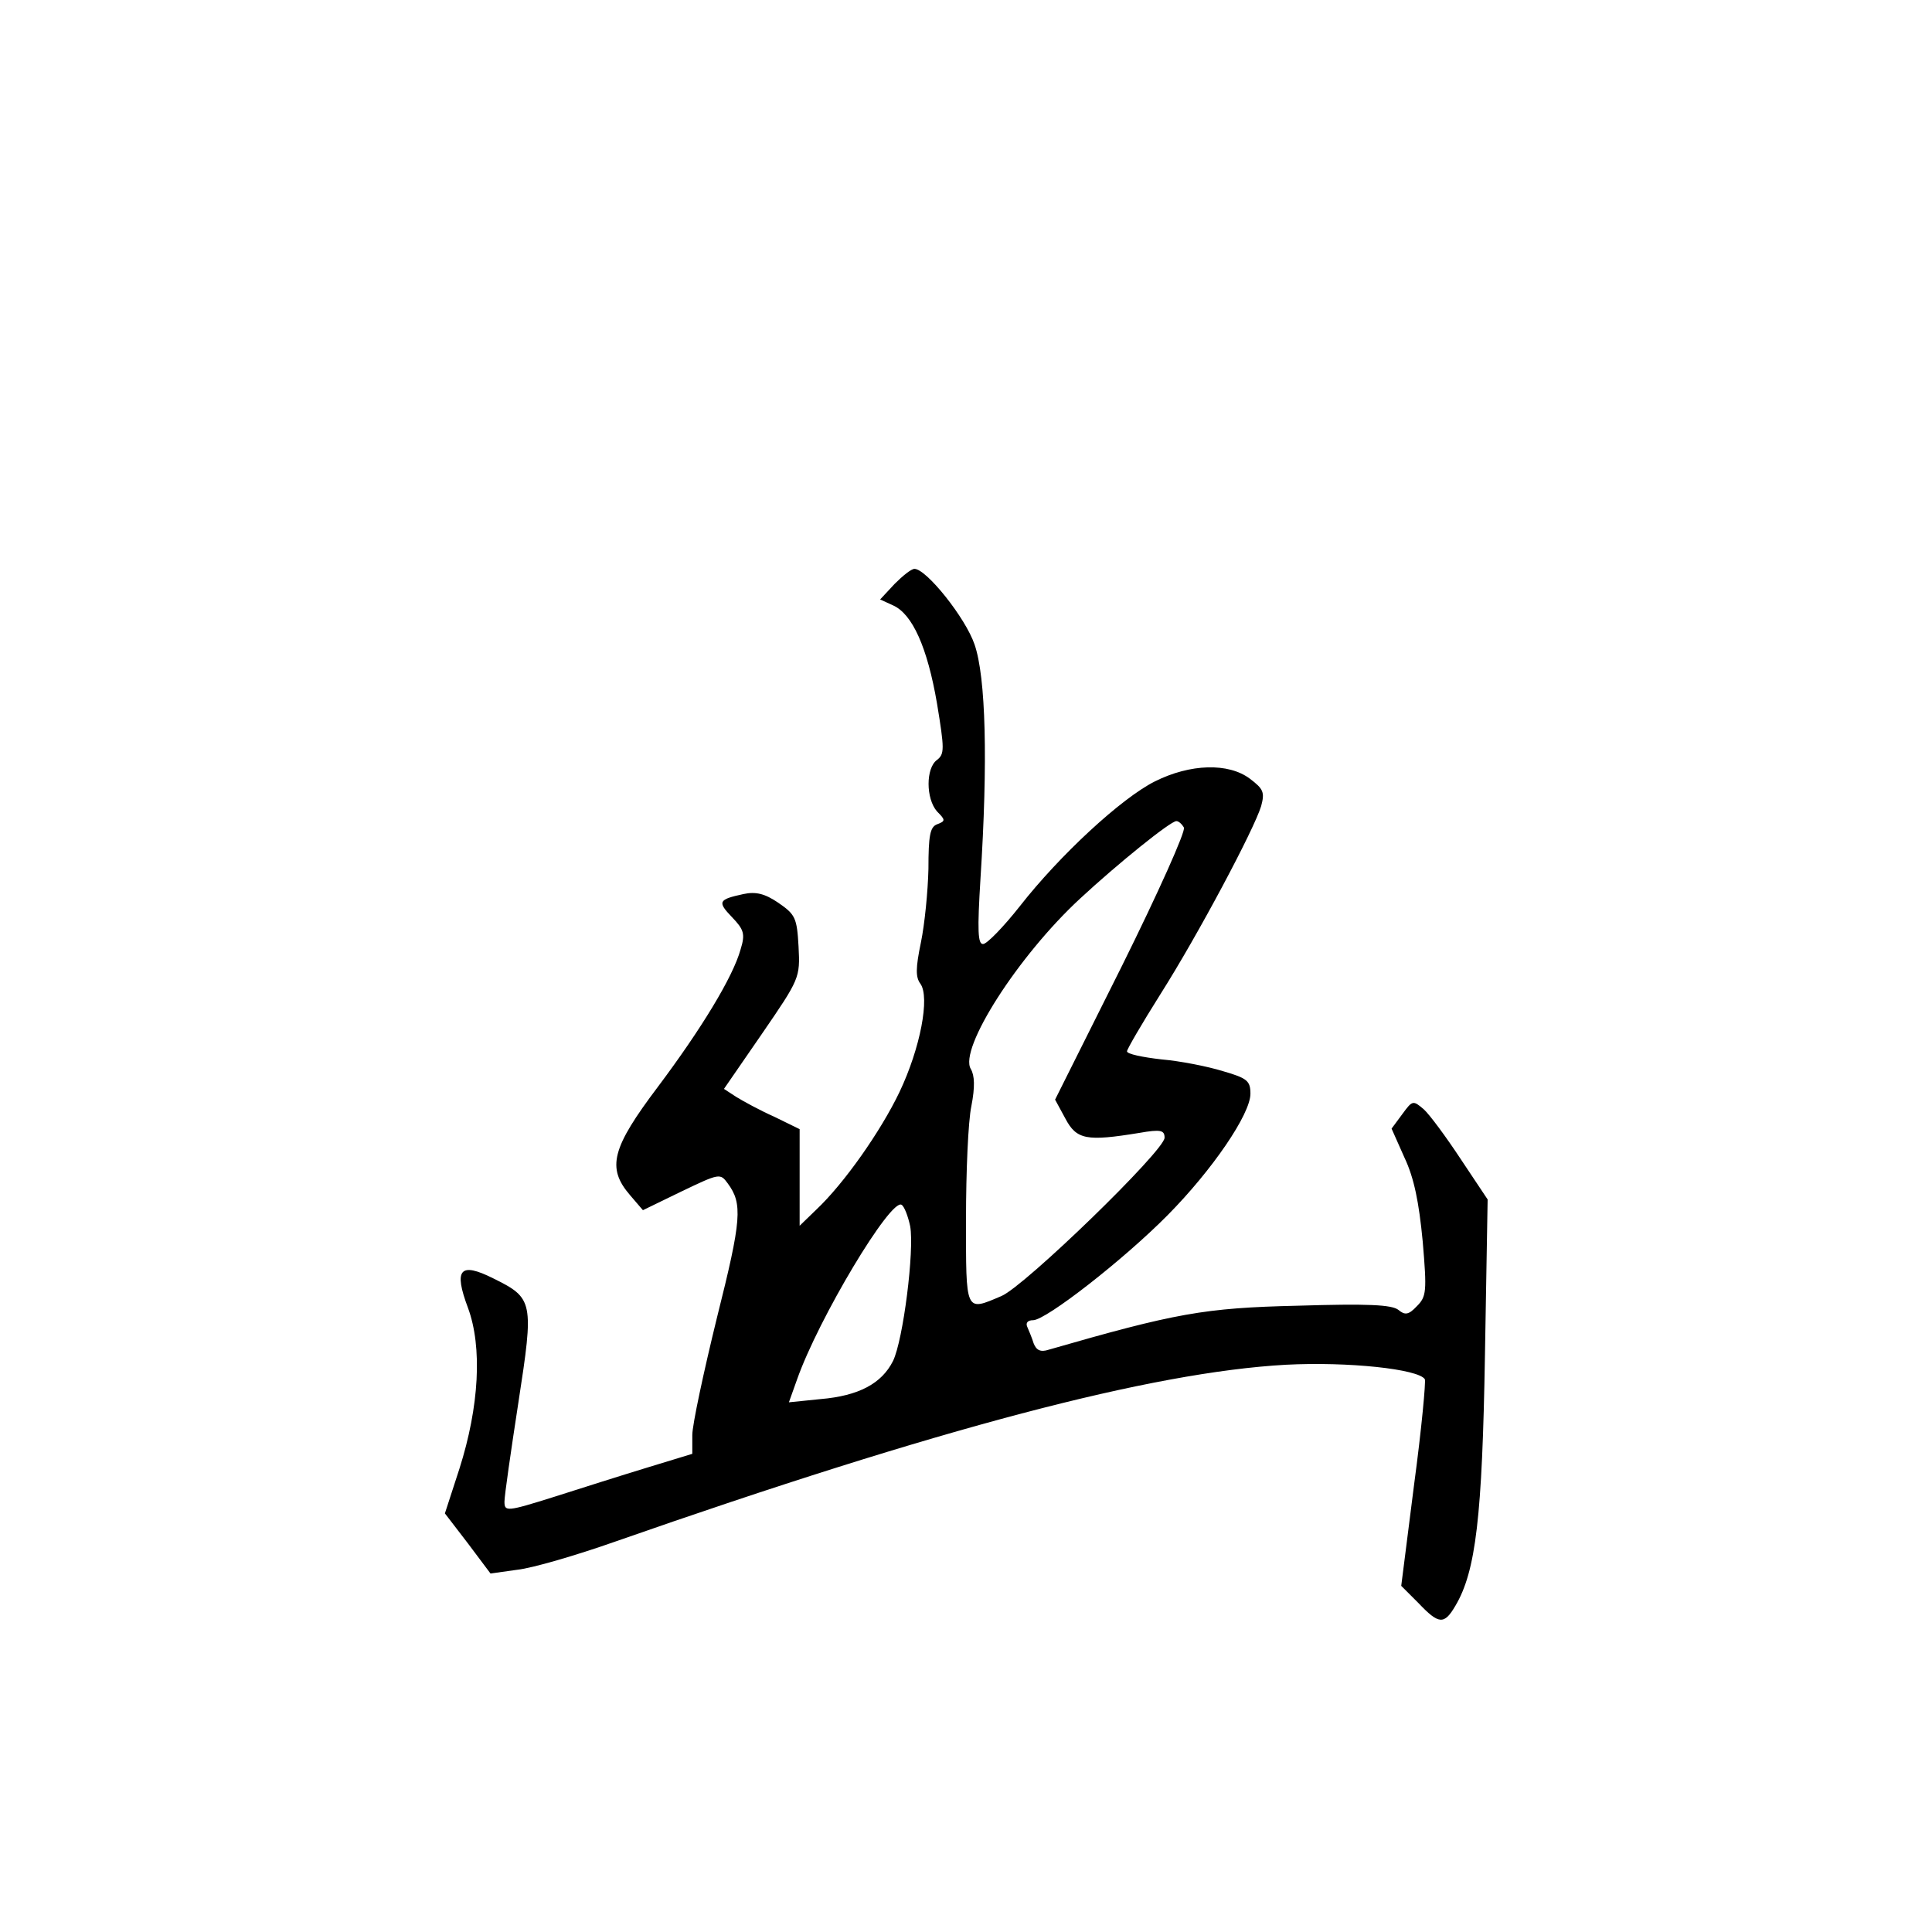 <?xml version="1.0" standalone="no"?>
<!DOCTYPE svg PUBLIC "-//W3C//DTD SVG 20010904//EN"
 "http://www.w3.org/TR/2001/REC-SVG-20010904/DTD/svg10.dtd">
<svg version="1.0" xmlns="http://www.w3.org/2000/svg"
 width="360pt" height="360pt" viewBox="0 0 360 360"
 preserveAspectRatio="xMidYMid meet">
<g transform="translate(0,360) scale(0.1,-0.1)"
fill="#000000" stroke="none">
<path d="M1667 2512 l-27 -29 24 -11 c36 -16 64 -78 82 -183 14 -85 14 -94 0
-105 -21 -15 -21 -72 0 -96 16 -16 16 -18 0 -24 -13 -5 -16 -21 -16 -83 -1
-42 -7 -103 -14 -137 -10 -48 -10 -65 -1 -77 18 -25 0 -120 -39 -202 -35 -73
-103 -170 -155 -219 l-31 -30 0 90 0 90 -47 23 c-27 12 -58 29 -71 37 l-23 15
71 103 c70 102 71 104 68 162 -3 54 -6 60 -38 82 -25 17 -42 21 -65 16 -46
-10 -49 -14 -21 -43 22 -23 25 -31 16 -60 -14 -51 -73 -148 -154 -256 -86
-114 -96 -151 -52 -202 l24 -28 72 35 c71 34 72 34 86 15 28 -38 26 -67 -20
-250 -25 -102 -46 -200 -46 -219 l0 -35 -82 -25 c-46 -14 -125 -39 -175 -55
-89 -28 -93 -28 -93 -9 0 11 12 94 26 185 29 188 28 194 -47 231 -62 31 -74
17 -47 -55 27 -73 21 -184 -16 -300 l-27 -83 43 -56 42 -56 50 7 c28 3 110 27
181 52 606 212 1001 316 1251 330 116 6 247 -8 259 -27 2 -4 -6 -92 -20 -196
l-24 -189 32 -32 c38 -40 48 -41 69 -5 38 64 50 166 55 467 l5 290 -50 75
c-27 41 -58 83 -69 93 -20 17 -21 17 -40 -9 l-20 -27 24 -54 c18 -38 27 -83
34 -156 8 -94 7 -103 -11 -121 -15 -16 -22 -17 -34 -7 -12 10 -58 12 -188 8
-174 -4 -228 -14 -464 -82 -15 -5 -23 -1 -28 12 -3 10 -9 24 -12 31 -3 7 1 12
11 12 24 0 169 113 251 196 83 84 154 188 154 226 0 24 -6 29 -51 42 -29 9
-80 19 -115 22 -35 4 -64 10 -64 15 0 4 28 52 62 106 71 112 175 308 188 351
7 26 4 32 -21 51 -40 30 -111 28 -177 -5 -62 -31 -177 -137 -252 -233 -30 -38
-61 -70 -68 -70 -10 -1 -11 25 -5 122 14 219 10 375 -11 436 -17 50 -90 141
-112 141 -6 0 -22 -13 -37 -28z m539 -454 c4 -6 -48 -122 -116 -259 l-124
-248 19 -35 c21 -40 40 -43 138 -27 40 7 47 5 47 -9 0 -24 -261 -277 -304
-295 -68 -29 -66 -32 -66 144 0 87 4 182 10 210 7 36 6 57 -1 69 -23 37 88
211 204 318 69 64 168 144 179 144 4 0 10 -5 14 -12z m-510 -743 c8 -45 -13
-212 -32 -251 -21 -42 -64 -65 -135 -71 l-59 -6 15 42 c40 114 175 339 195
326 5 -3 12 -21 16 -40z"/>
</g>
</svg>
